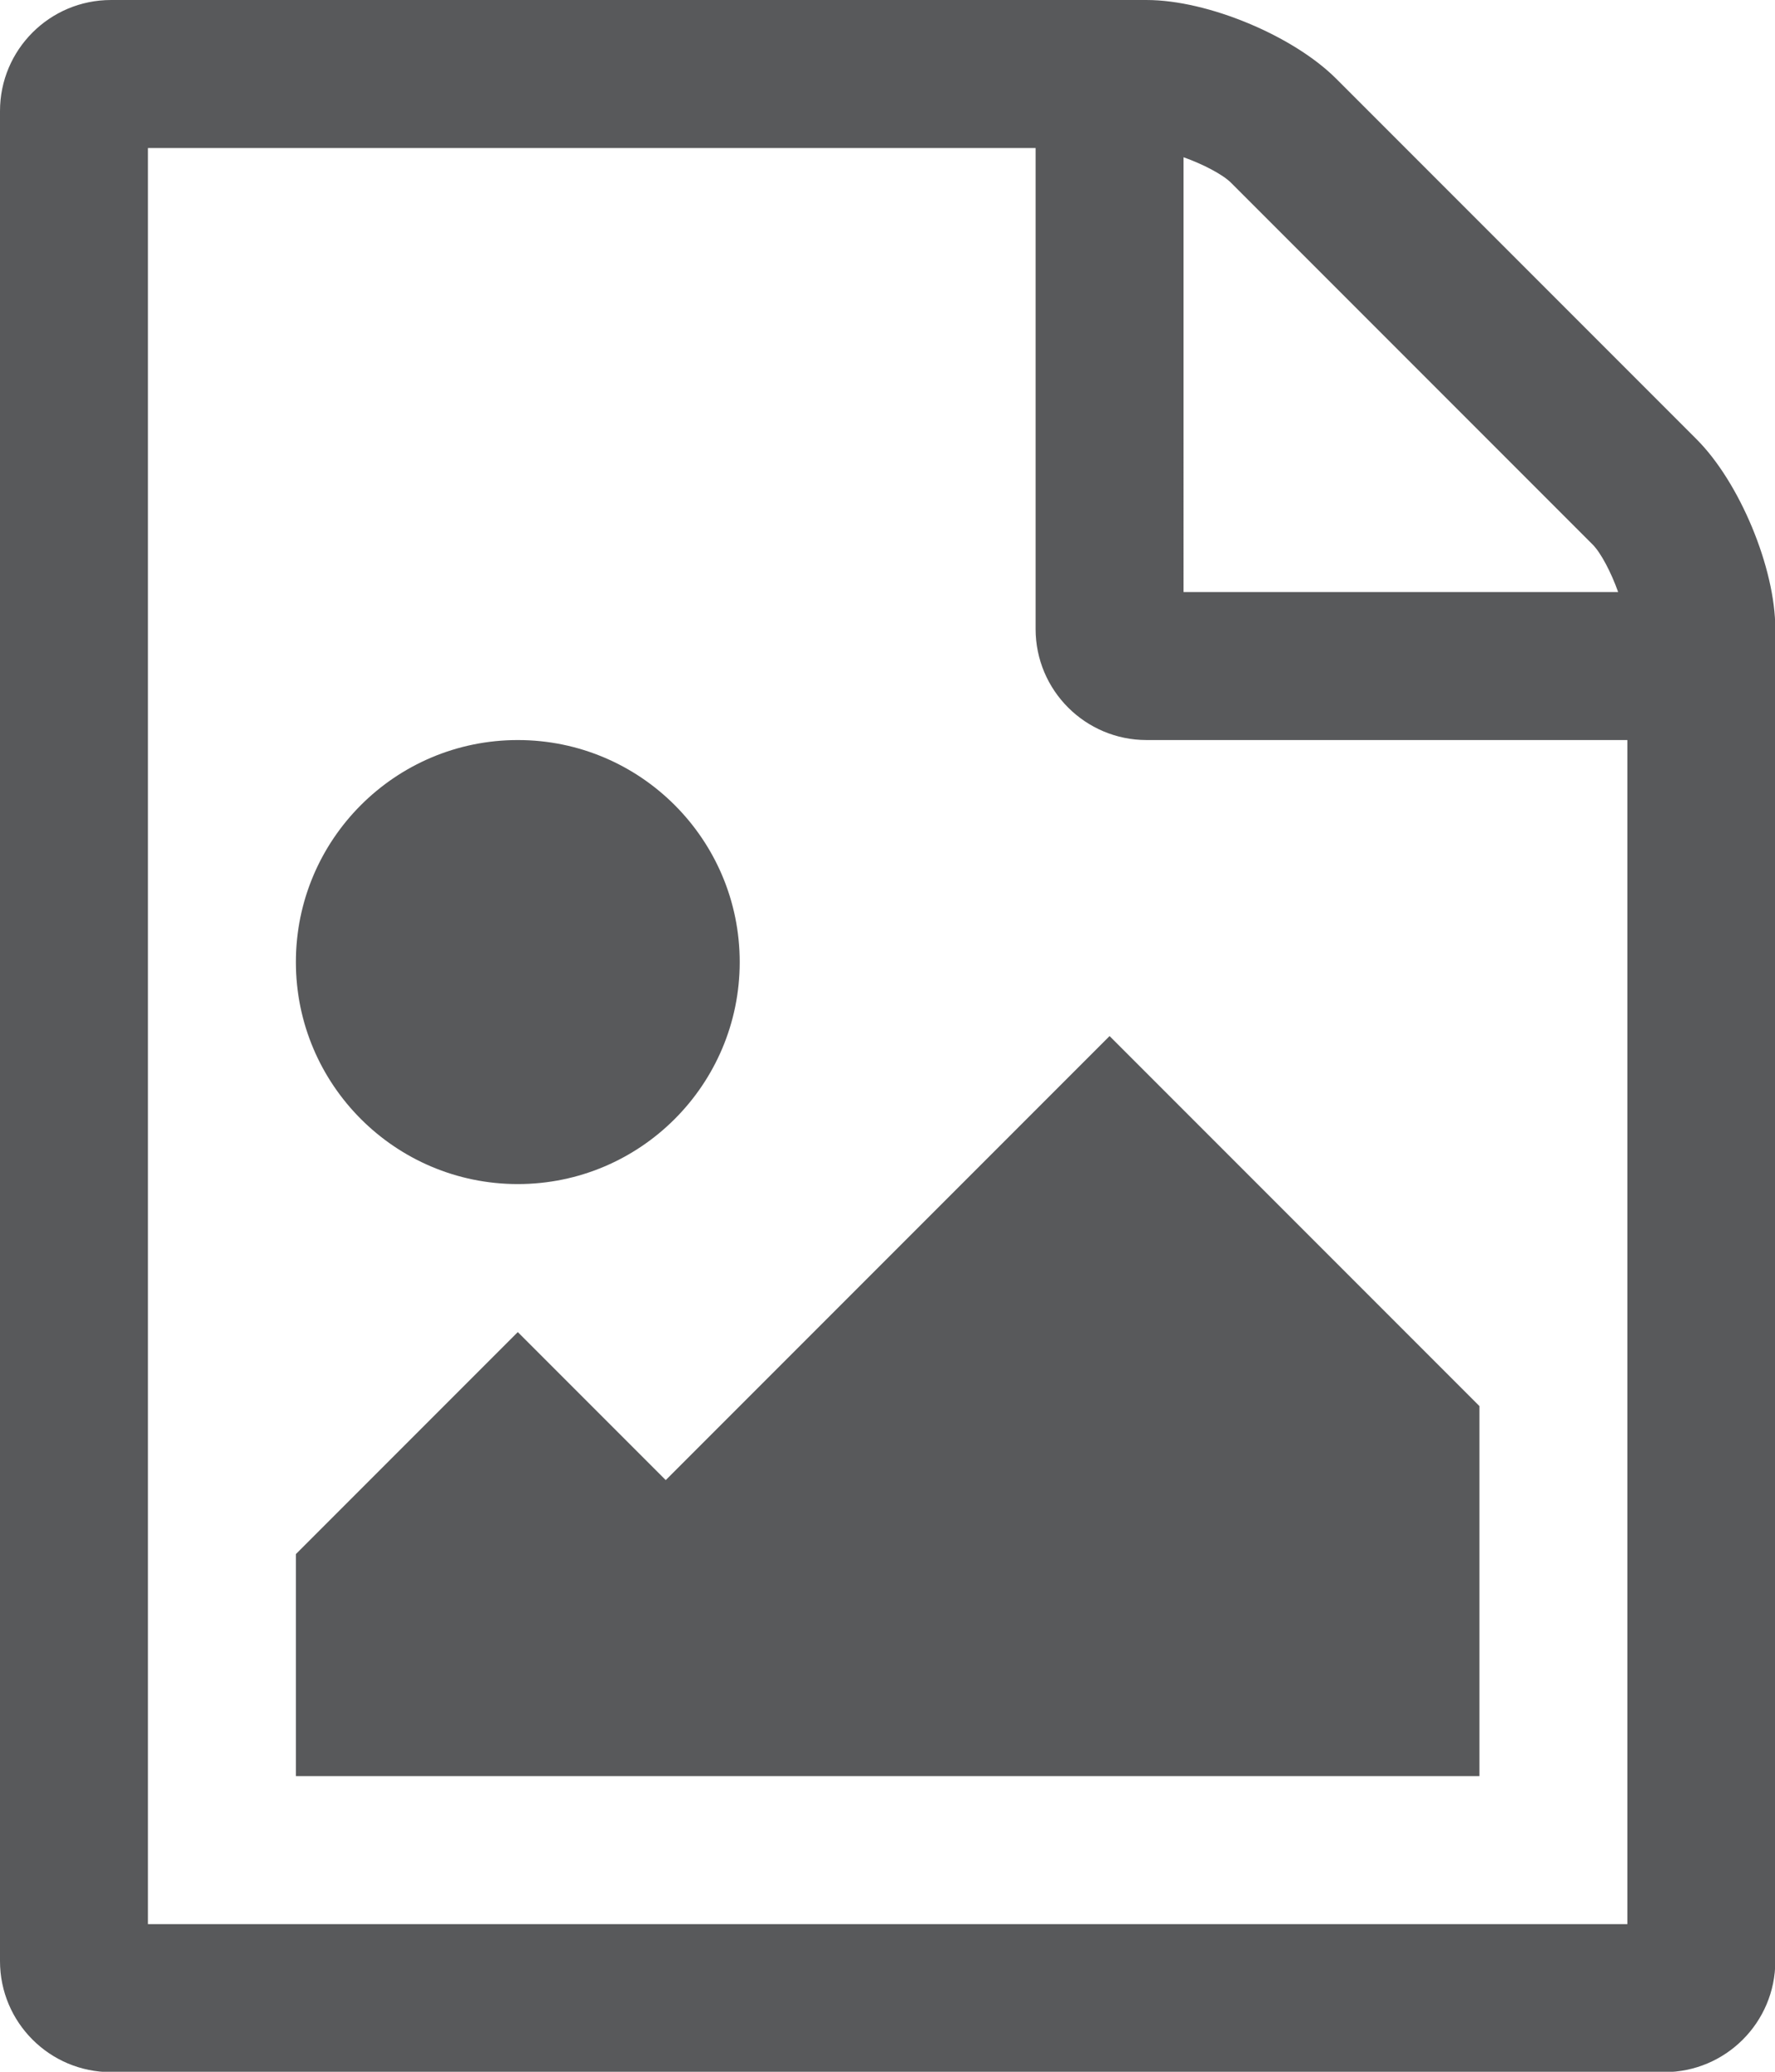 <?xml version="1.0" encoding="utf-8"?>
<!-- Generator: Adobe Illustrator 17.1.0, SVG Export Plug-In . SVG Version: 6.00 Build 0)  -->
<!DOCTYPE svg PUBLIC "-//W3C//DTD SVG 1.1//EN" "http://www.w3.org/Graphics/SVG/1.1/DTD/svg11.dtd">
<svg version="1.1" id="Layer_1" xmlns="http://www.w3.org/2000/svg" xmlns:xlink="http://www.w3.org/1999/xlink" x="0px" y="0px"
	 viewBox="111.982 169.642 388.042 452.716"
	 enable-background="new 111.982 169.642 388.042 452.716" xml:space="preserve">
<g>
	<path fill="#58595B" d="M500.093,307.092v291.083c0,13.399-10.865,24.263-24.263,24.263H136.245
		c-13.399,0-24.263-10.864-24.263-24.263V193.906
		c0-13.399,10.864-24.263,24.263-24.263H362.643c13.386,0,32.079,7.828,41.438,17.187
		l78.824,78.824C492.264,275.013,500.093,293.706,500.093,307.092z M467.75,331.355
		H362.643c-13.399,0-24.263-10.864-24.263-24.263V201.985H144.325v388.111h323.426
		V331.355z M176.667,379.869c0-26.785,21.729-48.514,48.514-48.514
		s48.514,21.729,48.514,48.514c0,26.785-21.729,48.514-48.514,48.514
		S176.667,406.654,176.667,379.869z M435.408,557.753H176.667v-48.514l48.514-48.514
		l32.343,32.343l97.028-97.028l80.856,80.856V557.753z M370.723,299.013h95.008
		c-1.518-4.291-3.789-8.594-5.558-10.363l-79.087-79.087
		c-1.769-1.769-6.072-4.04-10.363-5.558V299.013z"/>
</g>
</svg>
